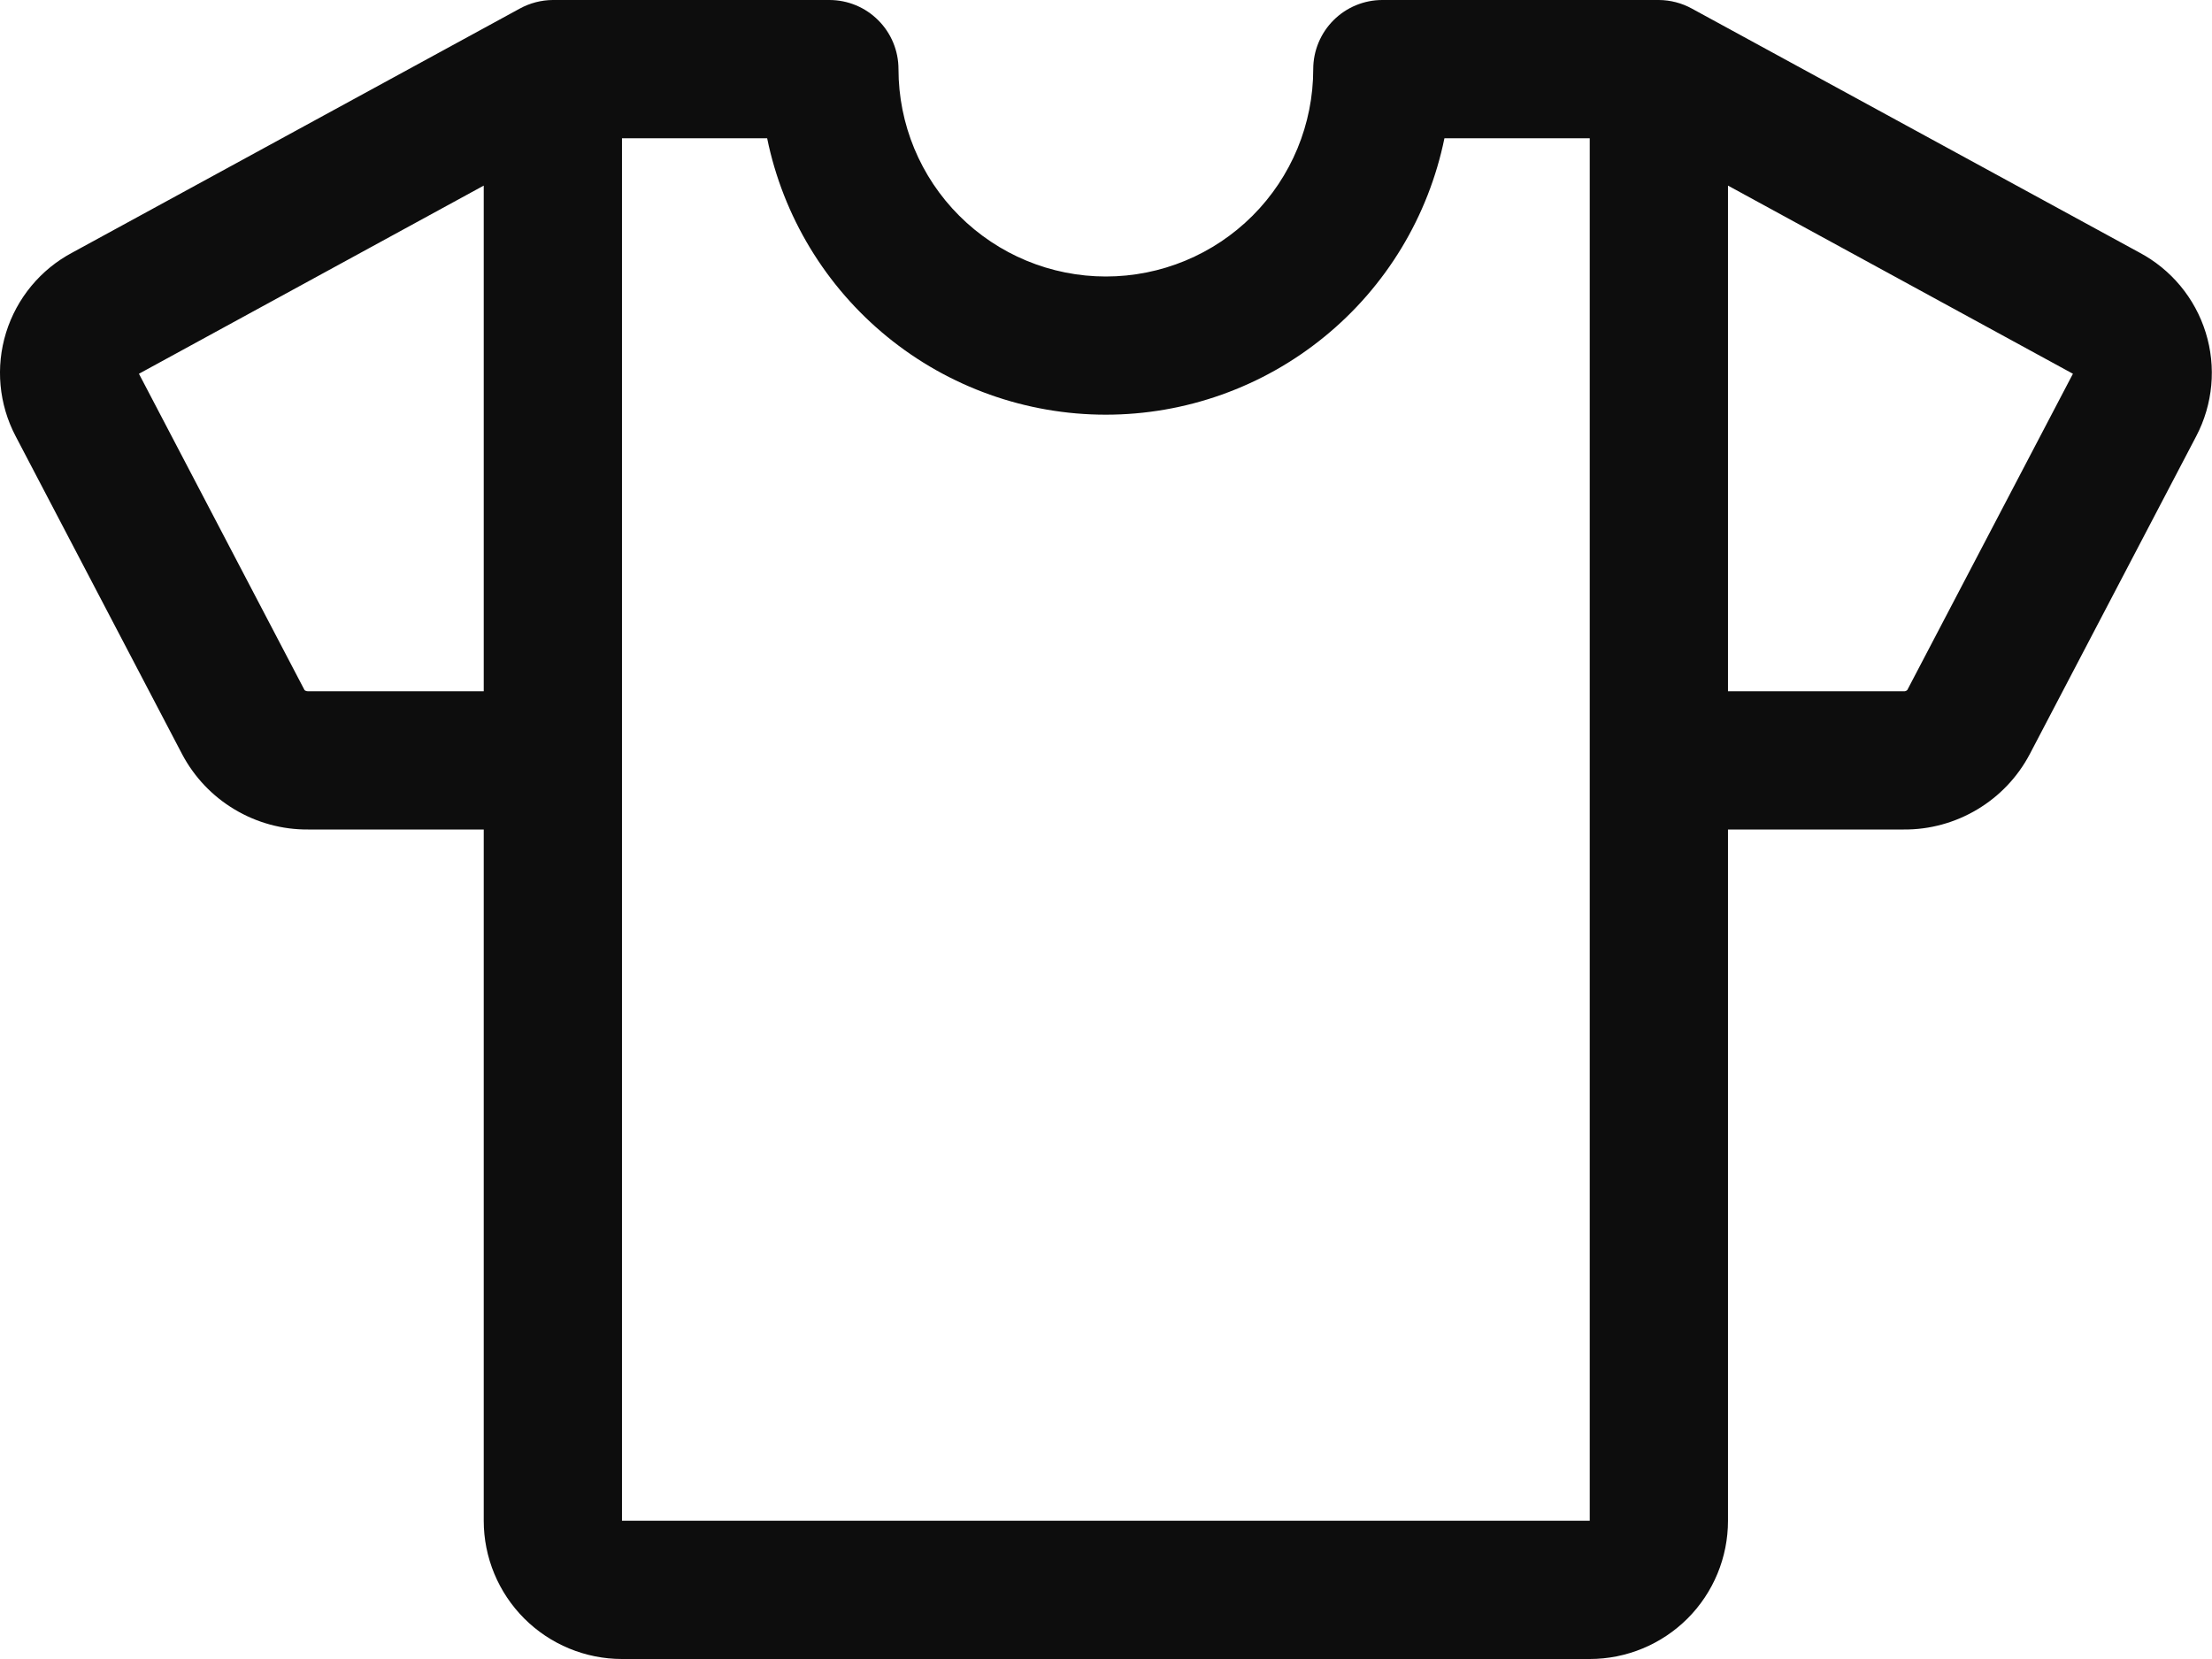 <svg width="32" height="24" viewBox="0 0 32 24" fill="none" xmlns="http://www.w3.org/2000/svg">
<path d="M30.947 3.652L24.477 0.125C24.33 0.044 24.166 0.001 23.998 0H19.998C19.733 0 19.479 0.105 19.291 0.293C19.104 0.48 18.998 0.735 18.998 1C18.998 1.796 18.682 2.559 18.12 3.121C17.557 3.684 16.794 4 15.998 4C15.203 4 14.44 3.684 13.877 3.121C13.314 2.559 12.998 1.796 12.998 1C12.998 0.735 12.893 0.48 12.705 0.293C12.518 0.105 12.264 0 11.998 0H7.998C7.83 0.001 7.665 0.044 7.518 0.125L1.05 3.652C0.588 3.896 0.243 4.313 0.088 4.811C-0.066 5.309 -0.017 5.848 0.226 6.31L2.635 10.911C2.81 11.242 3.072 11.518 3.394 11.71C3.715 11.902 4.083 12.003 4.457 12H6.998V22C6.998 22.53 7.209 23.039 7.584 23.414C7.959 23.789 8.468 24 8.998 24H22.998C23.529 24 24.037 23.789 24.413 23.414C24.788 23.039 24.998 22.53 24.998 22V12H27.541C27.915 12.003 28.283 11.902 28.604 11.71C28.926 11.518 29.188 11.242 29.363 10.911L31.772 6.31C32.014 5.848 32.064 5.309 31.909 4.811C31.754 4.312 31.408 3.896 30.947 3.652ZM4.457 10C4.439 10.001 4.42 9.995 4.406 9.984L2.01 5.407L6.998 2.685V10H4.457ZM22.998 22H8.998V2H11.098C11.329 3.129 11.943 4.144 12.835 4.872C13.728 5.601 14.845 5.999 15.997 5.999C17.149 5.999 18.266 5.601 19.159 4.872C20.052 4.144 20.665 3.129 20.896 2H22.998V22ZM27.592 9.982C27.585 9.989 27.577 9.993 27.568 9.997C27.559 10 27.55 10.001 27.541 10H24.998V2.685L29.988 5.407L27.592 9.982Z" fill="#0D0D0D"/>
</svg>
